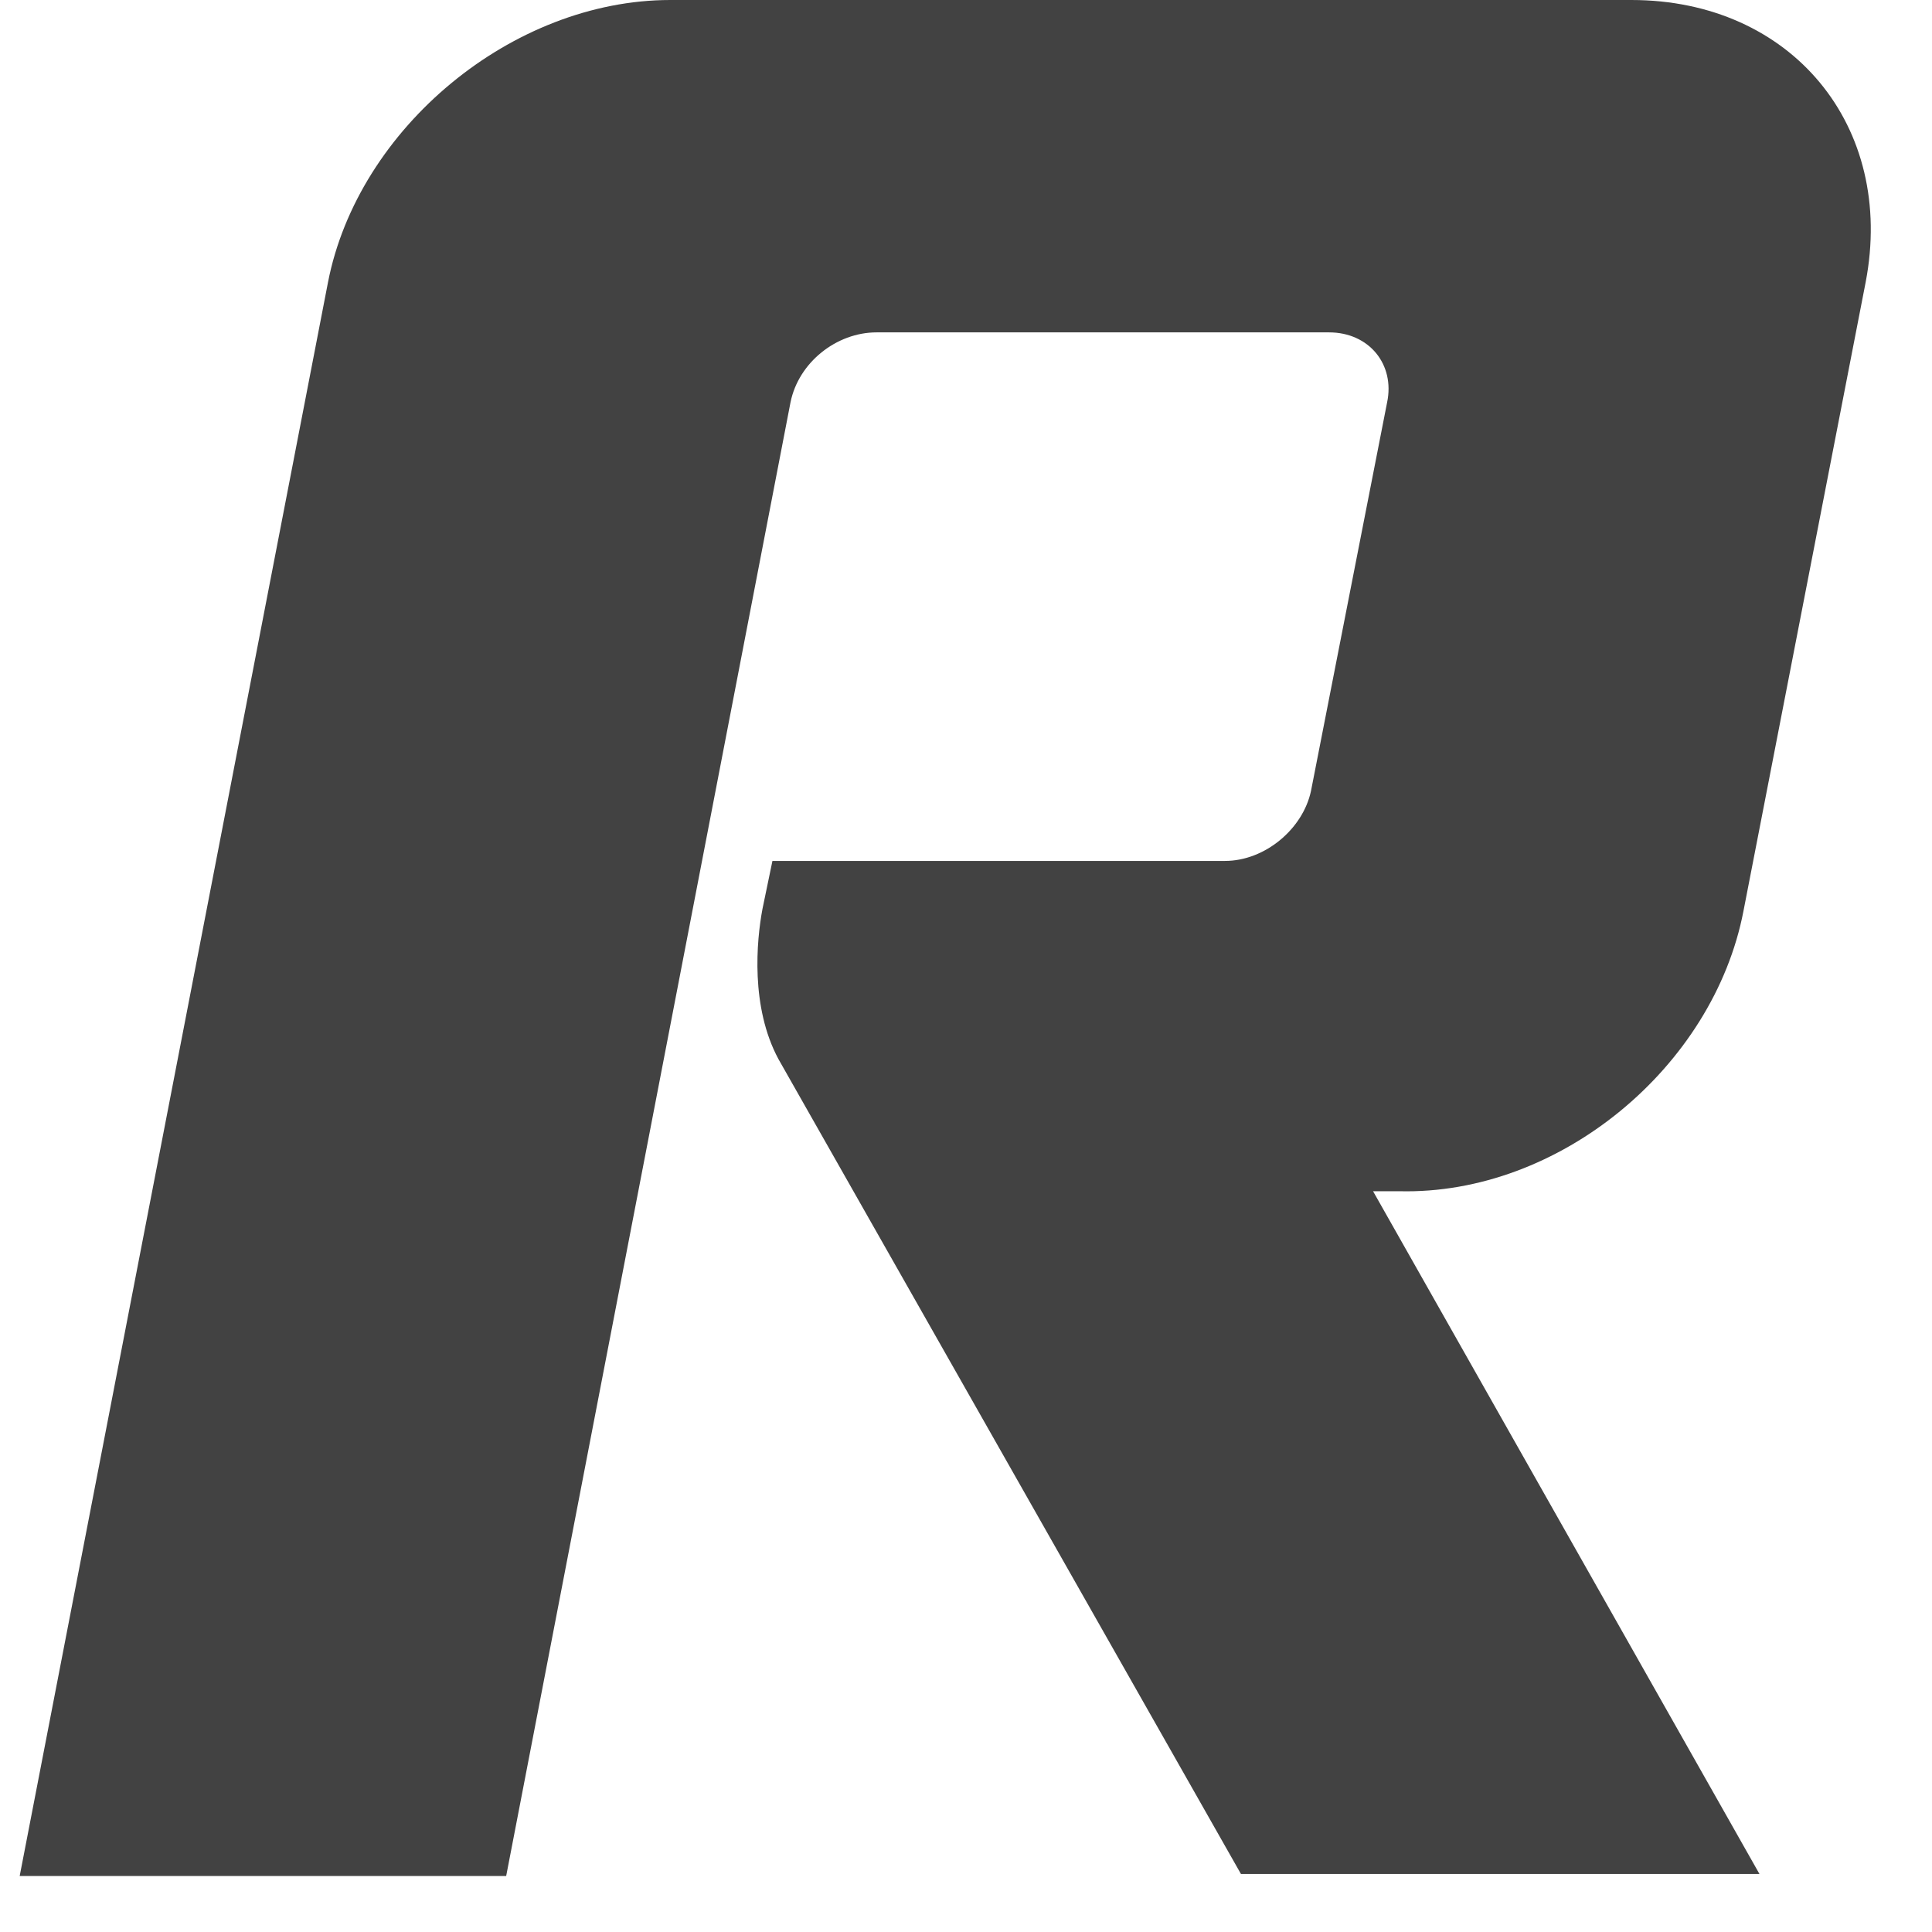 <svg width="26" height="26" viewBox="0 0 26 26" fill="none" xmlns="http://www.w3.org/2000/svg">
<path id="Vector" d="M23.463 12.259L25.107 3.799C25.511 1.697 24.11 0 21.954 0H9.021C6.893 0 4.818 1.724 4.414 3.799L0.265 25.246H6.812L10.638 5.416C10.746 4.877 11.258 4.473 11.796 4.473H17.886C18.424 4.473 18.775 4.904 18.667 5.416L17.643 10.643C17.535 11.155 17.023 11.586 16.485 11.586H10.395L10.261 12.232C10.18 12.663 10.099 13.553 10.476 14.253L16.7 25.219H23.678L18.478 16.031H18.829C20.984 16.085 23.059 14.361 23.463 12.259Z" fill="#424242"/>
</svg>
